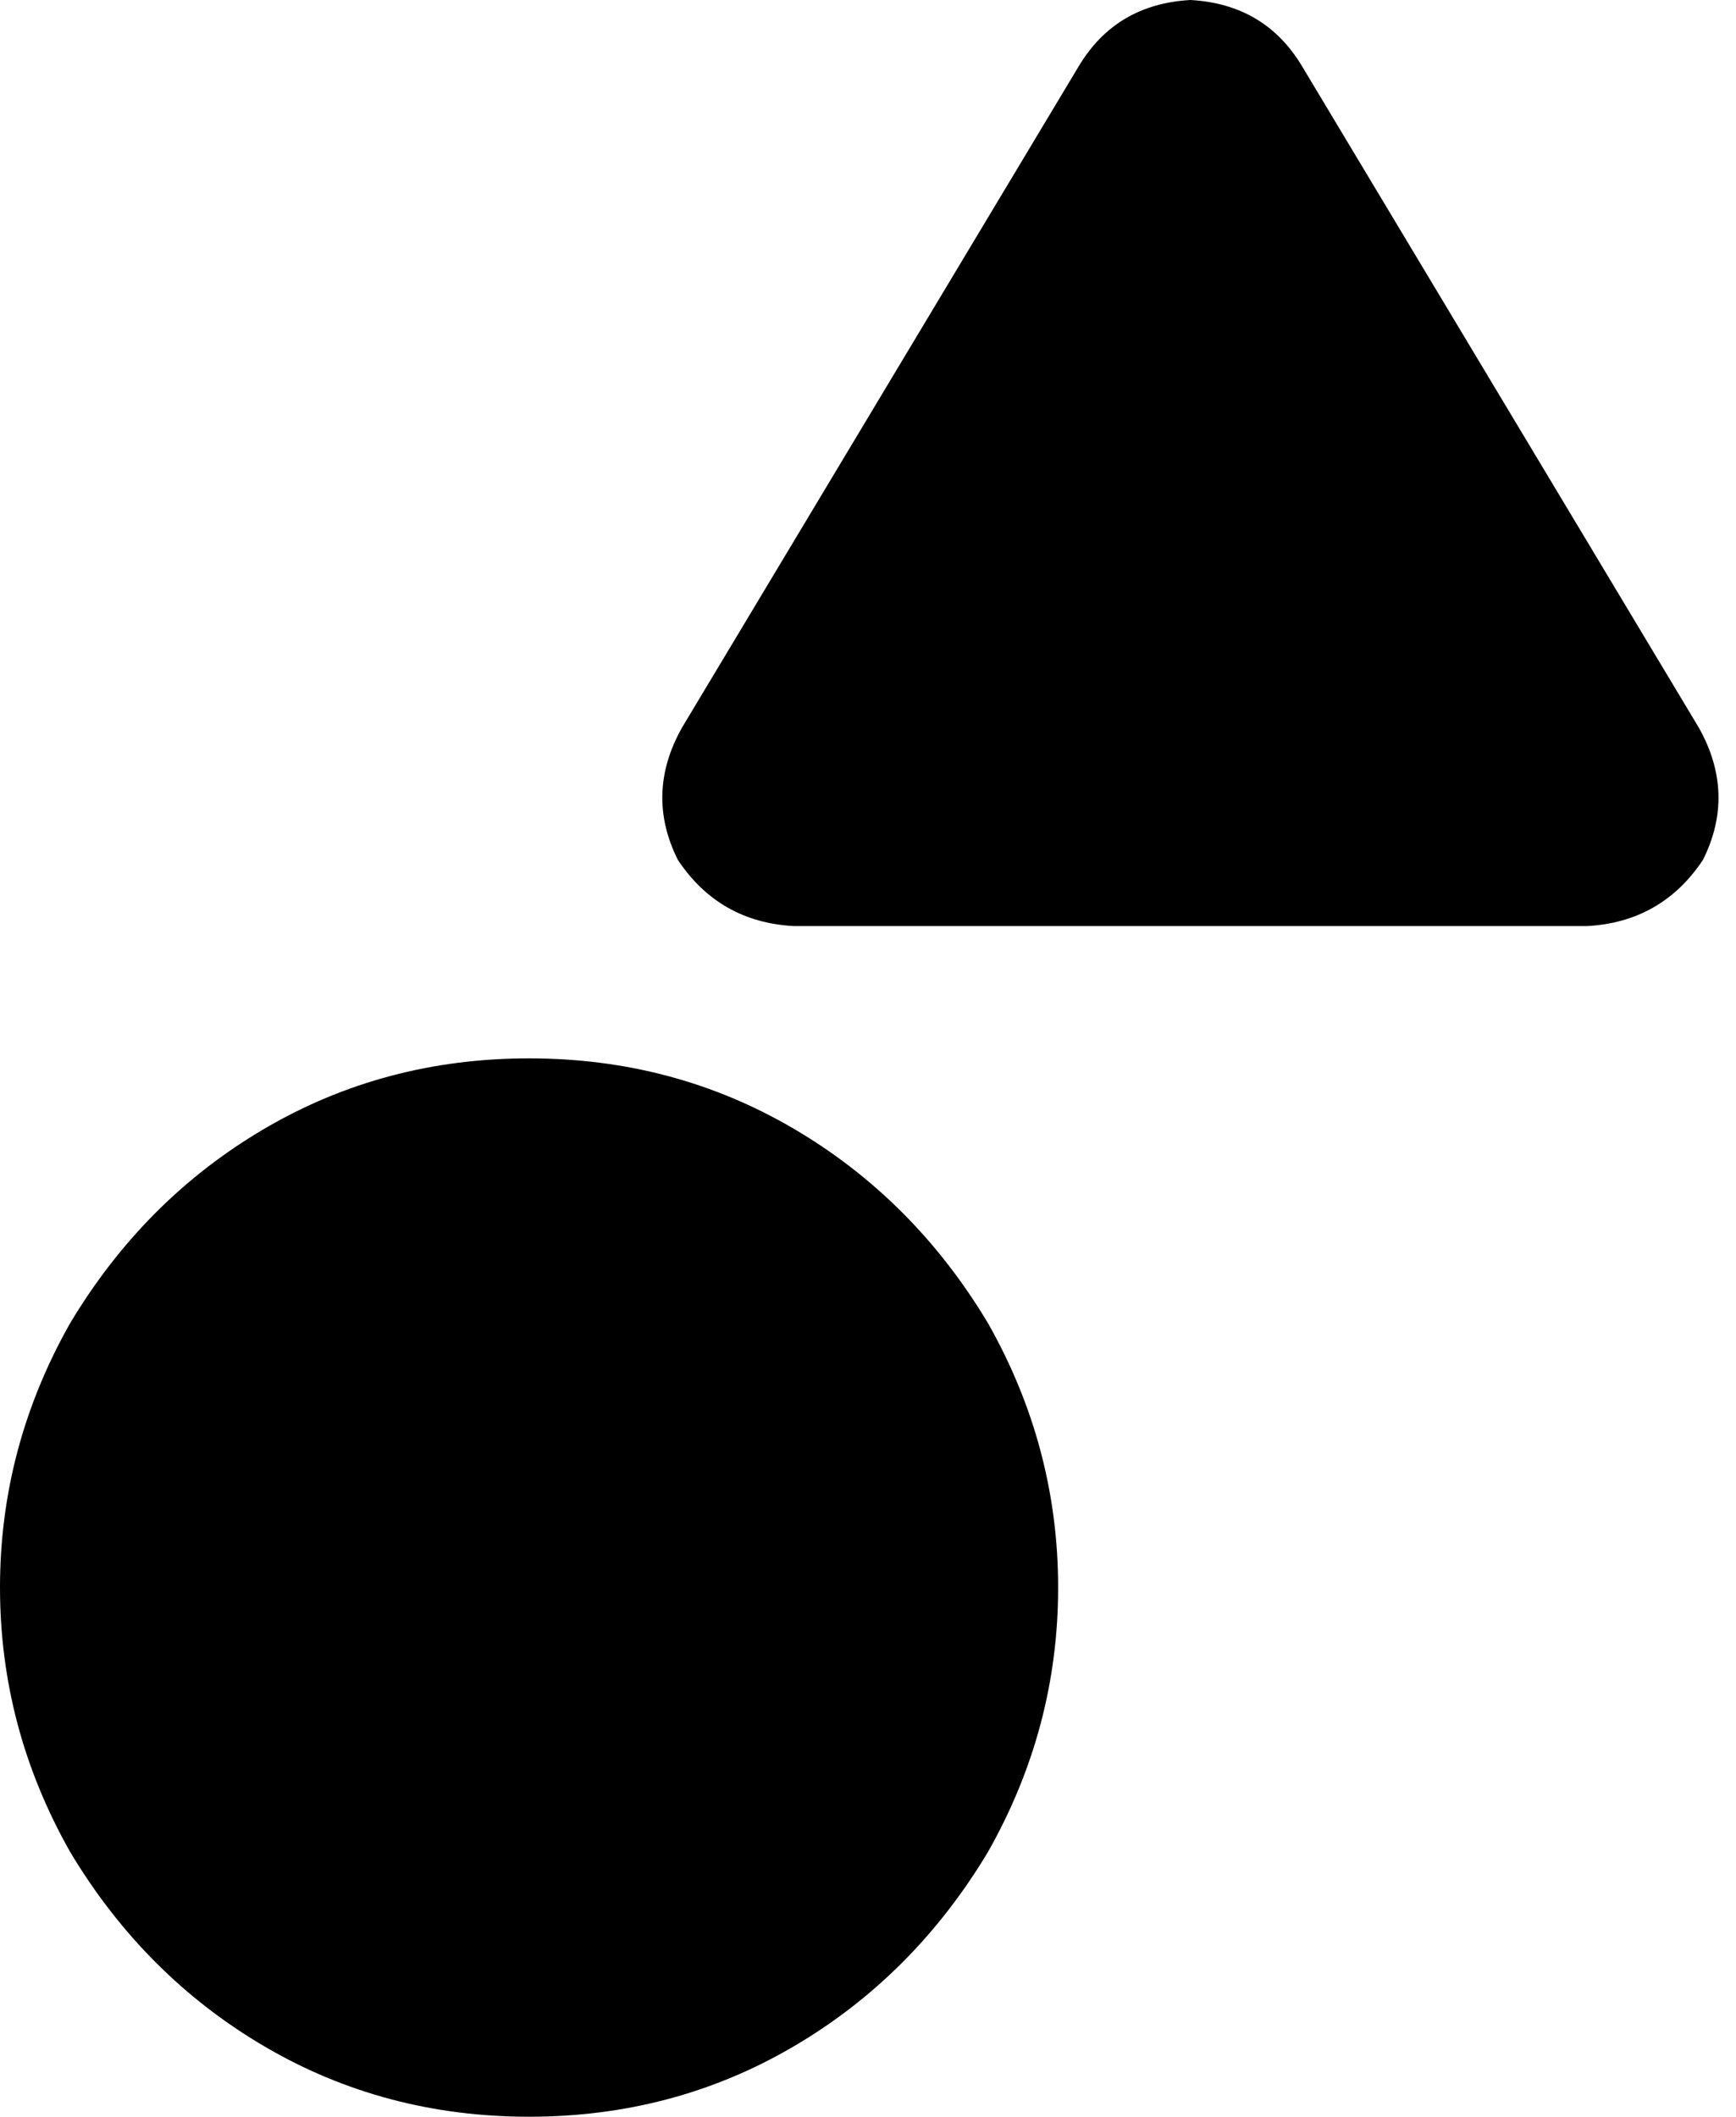 <svg xmlns="http://www.w3.org/2000/svg" viewBox="0 0 420 512">
    <path d="M 288 0 Q 270 1 261 16 L 165 176 Q 156 192 164 208 Q 174 223 192 224 L 384 224 Q 402 223 412 208 Q 420 192 411 176 L 315 16 Q 306 1 288 0 L 288 0 Z M 128 512 Q 163 512 192 495 L 192 495 Q 221 478 239 448 Q 256 418 256 384 Q 256 350 239 320 Q 221 290 192 273 Q 163 256 128 256 Q 93 256 64 273 Q 35 290 17 320 Q 0 350 0 384 Q 0 418 17 448 Q 35 478 64 495 Q 93 512 128 512 L 128 512 Z"/>
</svg>
